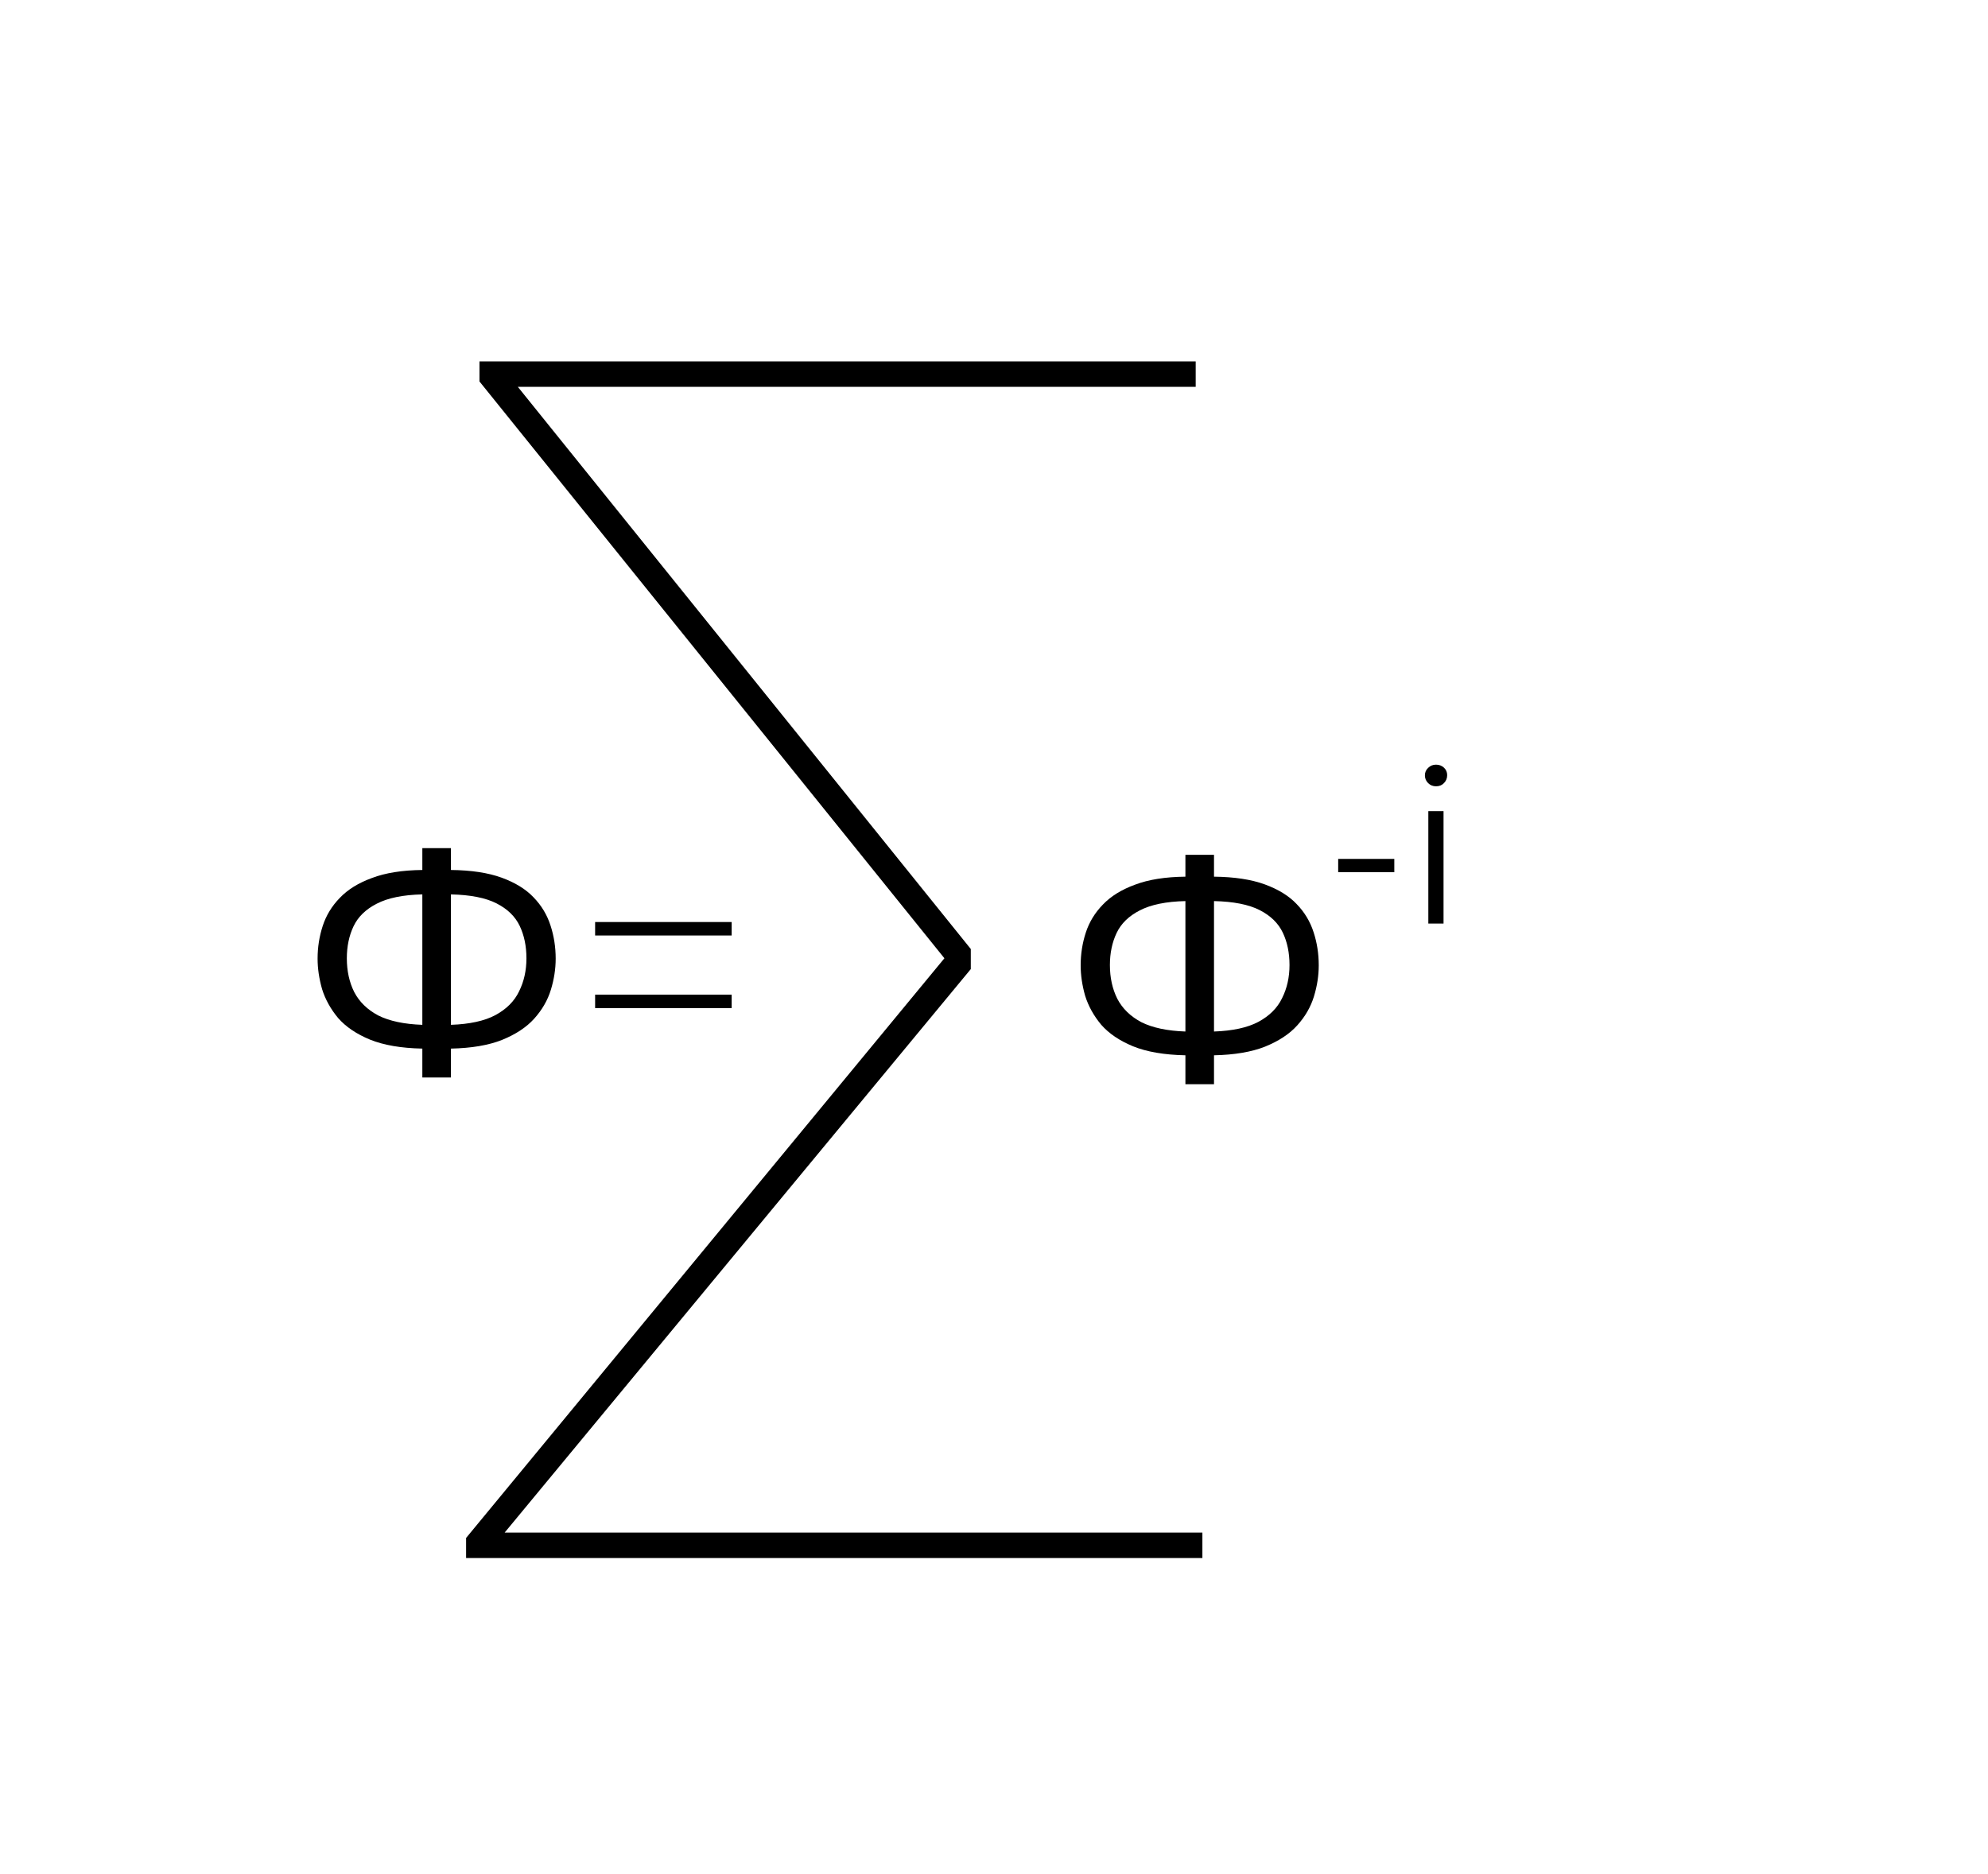 <svg width="297" height="280" viewBox="0 0 297 280" fill="none" xmlns="http://www.w3.org/2000/svg">
<path d="M69.633 232.8V229.8L142.233 141.8V144.6L71.633 57V54H178.633V57.8H75.433L76.233 56.4L145.033 141.8V144.8L74.233 230.4L73.433 229H179.633V232.8H69.633Z" fill="black"/>
<path d="M63.096 161V156.68C59.928 156.616 57.32 156.168 55.272 155.336C53.256 154.504 51.672 153.432 50.52 152.12C49.4 150.776 48.6 149.336 48.12 147.8C47.672 146.232 47.448 144.712 47.448 143.24C47.448 141.544 47.704 139.912 48.216 138.344C48.728 136.776 49.576 135.384 50.76 134.168C51.944 132.92 53.544 131.928 55.56 131.192C57.576 130.424 60.088 130.024 63.096 129.992V126.728H67.368V129.992C70.408 130.024 72.936 130.408 74.952 131.144C76.968 131.88 78.552 132.856 79.704 134.072C80.888 135.288 81.736 136.696 82.248 138.296C82.76 139.864 83.016 141.512 83.016 143.24C83.016 144.776 82.776 146.328 82.296 147.896C81.816 149.464 80.984 150.904 79.8 152.216C78.648 153.496 77.048 154.552 75 155.384C72.984 156.184 70.44 156.616 67.368 156.68V161H63.096ZM63.096 153.128V133.64C60.216 133.704 57.944 134.168 56.28 135.032C54.648 135.864 53.496 136.984 52.824 138.392C52.152 139.8 51.816 141.4 51.816 143.192C51.816 145.08 52.184 146.76 52.92 148.232C53.688 149.704 54.888 150.872 56.52 151.736C58.184 152.568 60.376 153.032 63.096 153.128ZM67.368 153.128C70.152 153.032 72.36 152.552 73.992 151.688C75.656 150.792 76.84 149.608 77.544 148.136C78.28 146.664 78.648 145.016 78.648 143.192C78.648 141.368 78.312 139.752 77.64 138.344C76.968 136.936 75.816 135.816 74.184 134.984C72.552 134.152 70.28 133.704 67.368 133.64V153.128ZM88.909 139.784V137.768H109.309V139.784H88.909ZM88.909 150.632V148.616H109.309V150.632H88.909Z" fill="black"/>
<path d="M177.096 162V157.68C173.928 157.616 171.32 157.168 169.272 156.336C167.256 155.504 165.672 154.432 164.52 153.12C163.4 151.776 162.6 150.336 162.12 148.8C161.672 147.232 161.448 145.712 161.448 144.24C161.448 142.544 161.704 140.912 162.216 139.344C162.728 137.776 163.576 136.384 164.76 135.168C165.944 133.92 167.544 132.928 169.56 132.192C171.576 131.424 174.088 131.024 177.096 130.992V127.728H181.368V130.992C184.408 131.024 186.936 131.408 188.952 132.144C190.968 132.88 192.552 133.856 193.704 135.072C194.888 136.288 195.736 137.696 196.248 139.296C196.76 140.864 197.016 142.512 197.016 144.24C197.016 145.776 196.776 147.328 196.296 148.896C195.816 150.464 194.984 151.904 193.8 153.216C192.648 154.496 191.048 155.552 189 156.384C186.984 157.184 184.44 157.616 181.368 157.68V162H177.096ZM177.096 154.128V134.64C174.216 134.704 171.944 135.168 170.28 136.032C168.648 136.864 167.496 137.984 166.824 139.392C166.152 140.8 165.816 142.4 165.816 144.192C165.816 146.08 166.184 147.76 166.92 149.232C167.688 150.704 168.888 151.872 170.52 152.736C172.184 153.568 174.376 154.032 177.096 154.128ZM181.368 154.128C184.152 154.032 186.36 153.552 187.992 152.688C189.656 151.792 190.84 150.608 191.544 149.136C192.28 147.664 192.648 146.016 192.648 144.192C192.648 142.368 192.312 140.752 191.64 139.344C190.968 137.936 189.816 136.816 188.184 135.984C186.552 135.152 184.28 134.704 181.368 134.64V154.128Z" fill="black"/>
<path d="M199.92 130.32V128.336H208.304V130.32H199.92ZM213.387 138V121.2H215.659V138H213.387ZM214.539 117.488C214.069 117.488 213.675 117.328 213.355 117.008C213.035 116.688 212.875 116.304 212.875 115.856C212.875 115.408 213.035 115.035 213.355 114.736C213.675 114.416 214.069 114.256 214.539 114.256C215.008 114.256 215.403 114.405 215.723 114.704C216.043 115.003 216.203 115.376 216.203 115.824C216.203 116.293 216.043 116.688 215.723 117.008C215.424 117.328 215.029 117.488 214.539 117.488Z" fill="black"/>
</svg>
